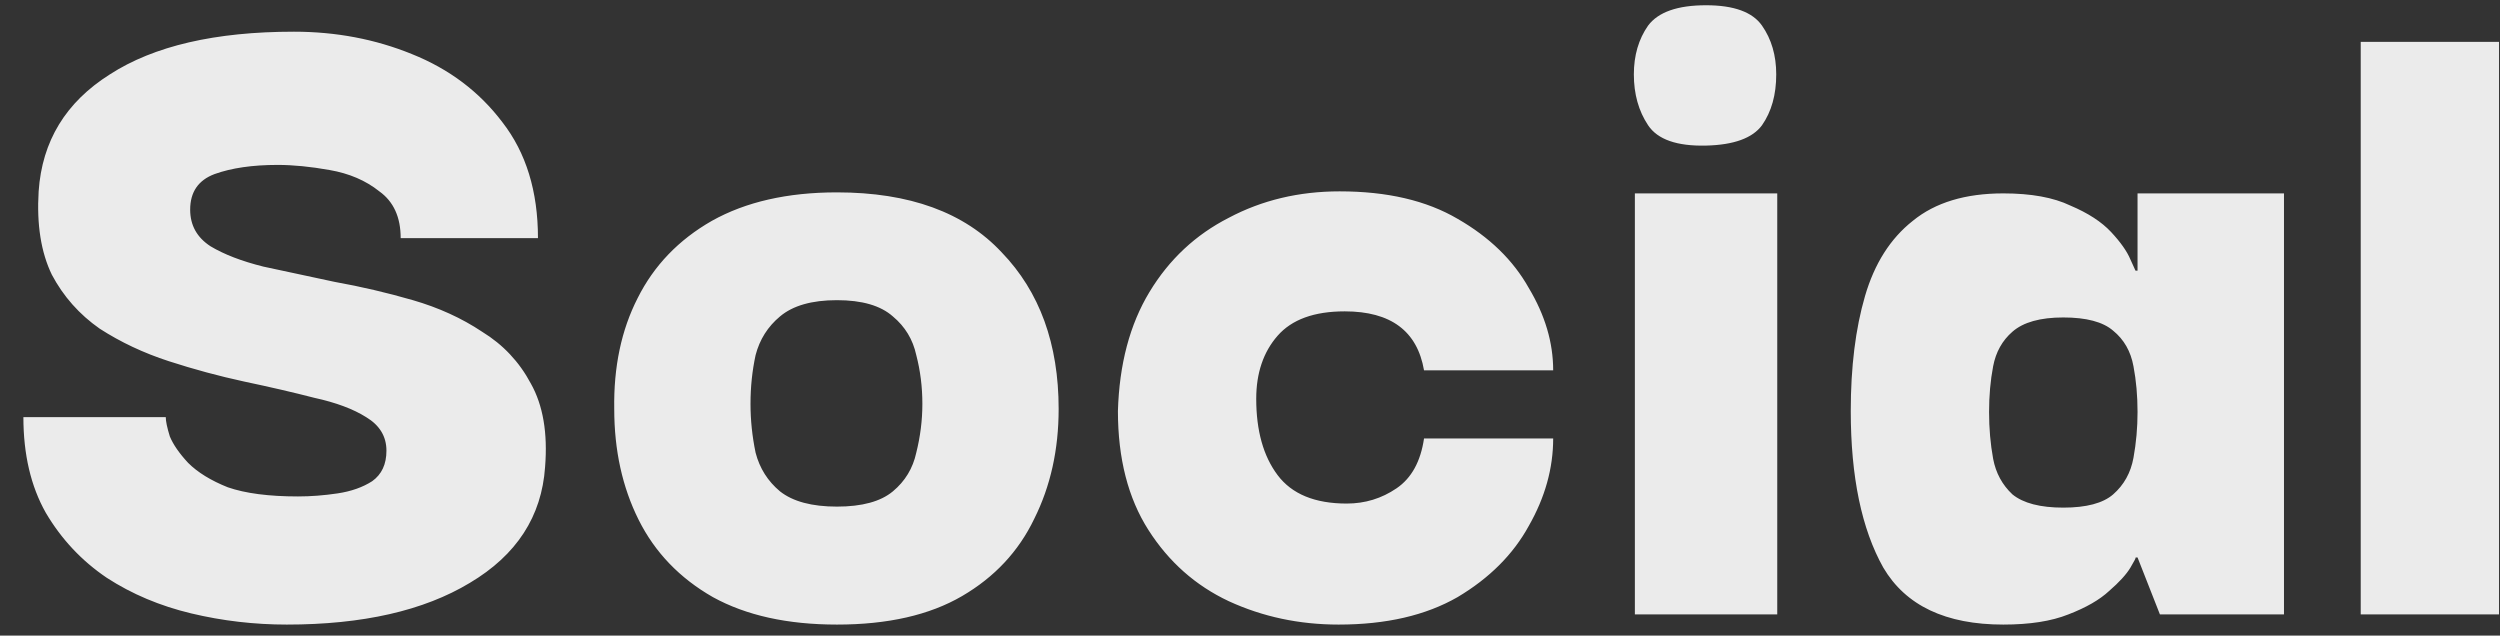 <svg width="59" height="15" viewBox="0 0 59 15" fill="none" xmlns="http://www.w3.org/2000/svg">
<rect x="0" y="0" width="59" height="15" fill="#333333" stroke="none"/>
<path d="M6.768 14.74C6 14.74 5.248 14.652 4.512 14.476C3.776 14.3 3.112 14.02 2.52 13.636C1.928 13.236 1.448 12.724 1.08 12.1C0.728 11.476 0.552 10.724 0.552 9.844H3.912C3.912 9.94 3.944 10.092 4.008 10.3C4.088 10.492 4.232 10.7 4.44 10.924C4.664 11.148 4.976 11.34 5.376 11.5C5.792 11.644 6.344 11.716 7.032 11.716C7.336 11.716 7.648 11.692 7.968 11.644C8.288 11.596 8.56 11.5 8.784 11.356C9.008 11.196 9.12 10.956 9.12 10.636C9.12 10.3 8.96 10.036 8.64 9.844C8.336 9.652 7.928 9.5 7.416 9.388C6.92 9.26 6.368 9.132 5.76 9.004C5.168 8.876 4.576 8.716 3.984 8.524C3.392 8.332 2.848 8.076 2.352 7.756C1.872 7.42 1.496 6.996 1.224 6.484C0.968 5.956 0.864 5.3 0.912 4.516C0.992 3.332 1.552 2.412 2.592 1.756C3.632 1.084 5.08 0.748 6.936 0.748C7.928 0.748 8.856 0.924 9.72 1.276C10.6 1.628 11.312 2.164 11.856 2.884C12.416 3.604 12.696 4.516 12.696 5.62H9.456C9.456 5.124 9.288 4.756 8.952 4.516C8.632 4.26 8.24 4.092 7.776 4.012C7.328 3.932 6.92 3.892 6.552 3.892C5.96 3.892 5.464 3.964 5.064 4.108C4.68 4.252 4.488 4.532 4.488 4.948C4.488 5.316 4.648 5.604 4.968 5.812C5.288 6.004 5.704 6.164 6.216 6.292C6.728 6.404 7.288 6.524 7.896 6.652C8.52 6.764 9.136 6.908 9.744 7.084C10.352 7.26 10.896 7.508 11.376 7.828C11.872 8.132 12.256 8.54 12.528 9.052C12.816 9.564 12.928 10.22 12.864 11.02C12.784 12.188 12.192 13.1 11.088 13.756C10 14.412 8.56 14.74 6.768 14.74ZM19.752 14.74C18.584 14.74 17.608 14.524 16.824 14.092C16.04 13.644 15.456 13.036 15.072 12.268C14.688 11.5 14.496 10.628 14.496 9.652C14.48 8.66 14.664 7.788 15.048 7.036C15.432 6.268 16.016 5.66 16.8 5.212C17.6 4.764 18.584 4.54 19.752 4.54C21.464 4.54 22.76 5.012 23.64 5.956C24.536 6.884 24.984 8.116 24.984 9.652C24.984 10.612 24.792 11.476 24.408 12.244C24.04 13.012 23.472 13.62 22.704 14.068C21.936 14.516 20.952 14.74 19.752 14.74ZM19.752 11.956C20.344 11.956 20.784 11.836 21.072 11.596C21.36 11.356 21.544 11.052 21.624 10.684C21.72 10.3 21.768 9.916 21.768 9.532C21.768 9.132 21.72 8.748 21.624 8.38C21.544 8.012 21.36 7.708 21.072 7.468C20.784 7.212 20.344 7.084 19.752 7.084C19.16 7.084 18.712 7.212 18.408 7.468C18.12 7.708 17.928 8.012 17.832 8.38C17.752 8.748 17.712 9.132 17.712 9.532C17.712 9.916 17.752 10.3 17.832 10.684C17.928 11.052 18.12 11.356 18.408 11.596C18.712 11.836 19.16 11.956 19.752 11.956ZM31.591 14.74C30.663 14.74 29.799 14.556 28.999 14.188C28.215 13.82 27.583 13.26 27.103 12.508C26.623 11.756 26.383 10.82 26.383 9.7C26.415 8.596 26.663 7.66 27.127 6.892C27.591 6.124 28.215 5.54 28.999 5.14C29.783 4.724 30.655 4.516 31.615 4.516C32.735 4.516 33.663 4.732 34.399 5.164C35.151 5.596 35.711 6.14 36.079 6.796C36.463 7.436 36.655 8.084 36.655 8.74H33.607C33.447 7.812 32.823 7.348 31.735 7.348C31.015 7.348 30.487 7.54 30.151 7.924C29.815 8.308 29.647 8.804 29.647 9.412C29.647 10.164 29.815 10.764 30.151 11.212C30.487 11.66 31.031 11.884 31.783 11.884C32.215 11.884 32.607 11.764 32.959 11.524C33.311 11.284 33.527 10.892 33.607 10.348H36.655C36.655 11.052 36.463 11.74 36.079 12.412C35.711 13.084 35.151 13.644 34.399 14.092C33.647 14.524 32.711 14.74 31.591 14.74ZM40.263 3.436C39.575 3.452 39.119 3.292 38.895 2.956C38.671 2.62 38.559 2.22 38.559 1.756C38.559 1.308 38.671 0.924 38.895 0.604C39.135 0.284 39.591 0.124 40.263 0.124C40.919 0.124 41.359 0.284 41.583 0.604C41.807 0.924 41.919 1.308 41.919 1.756C41.919 2.236 41.807 2.636 41.583 2.956C41.359 3.26 40.919 3.42 40.263 3.436ZM38.583 14.5V4.564H41.943V14.5H38.583ZM47.278 14.74C45.918 14.74 44.974 14.292 44.446 13.396C43.934 12.484 43.678 11.252 43.678 9.7C43.678 8.66 43.79 7.756 44.014 6.988C44.238 6.22 44.614 5.628 45.142 5.212C45.67 4.78 46.382 4.564 47.278 4.564C47.934 4.564 48.462 4.66 48.862 4.852C49.278 5.028 49.598 5.236 49.822 5.476C50.046 5.716 50.198 5.932 50.278 6.124C50.358 6.3 50.398 6.388 50.398 6.388H50.446V4.564H53.902V14.5H50.974L50.446 13.156H50.398C50.414 13.156 50.374 13.236 50.278 13.396C50.182 13.556 50.014 13.74 49.774 13.948C49.55 14.156 49.23 14.34 48.814 14.5C48.414 14.66 47.902 14.74 47.278 14.74ZM48.694 11.98C49.238 11.98 49.63 11.876 49.87 11.668C50.126 11.444 50.286 11.156 50.35 10.804C50.414 10.452 50.446 10.092 50.446 9.724C50.446 9.34 50.414 8.98 50.35 8.644C50.286 8.292 50.126 8.012 49.87 7.804C49.63 7.596 49.238 7.492 48.694 7.492C48.15 7.492 47.75 7.604 47.494 7.828C47.254 8.036 47.102 8.308 47.038 8.644C46.974 8.98 46.942 9.34 46.942 9.724C46.942 10.108 46.974 10.476 47.038 10.828C47.102 11.164 47.254 11.444 47.494 11.668C47.75 11.876 48.15 11.98 48.694 11.98ZM55.713 14.5V0.988H58.977V14.5H55.713Z" fill="white" fill-opacity="0.9"/>
</svg>
